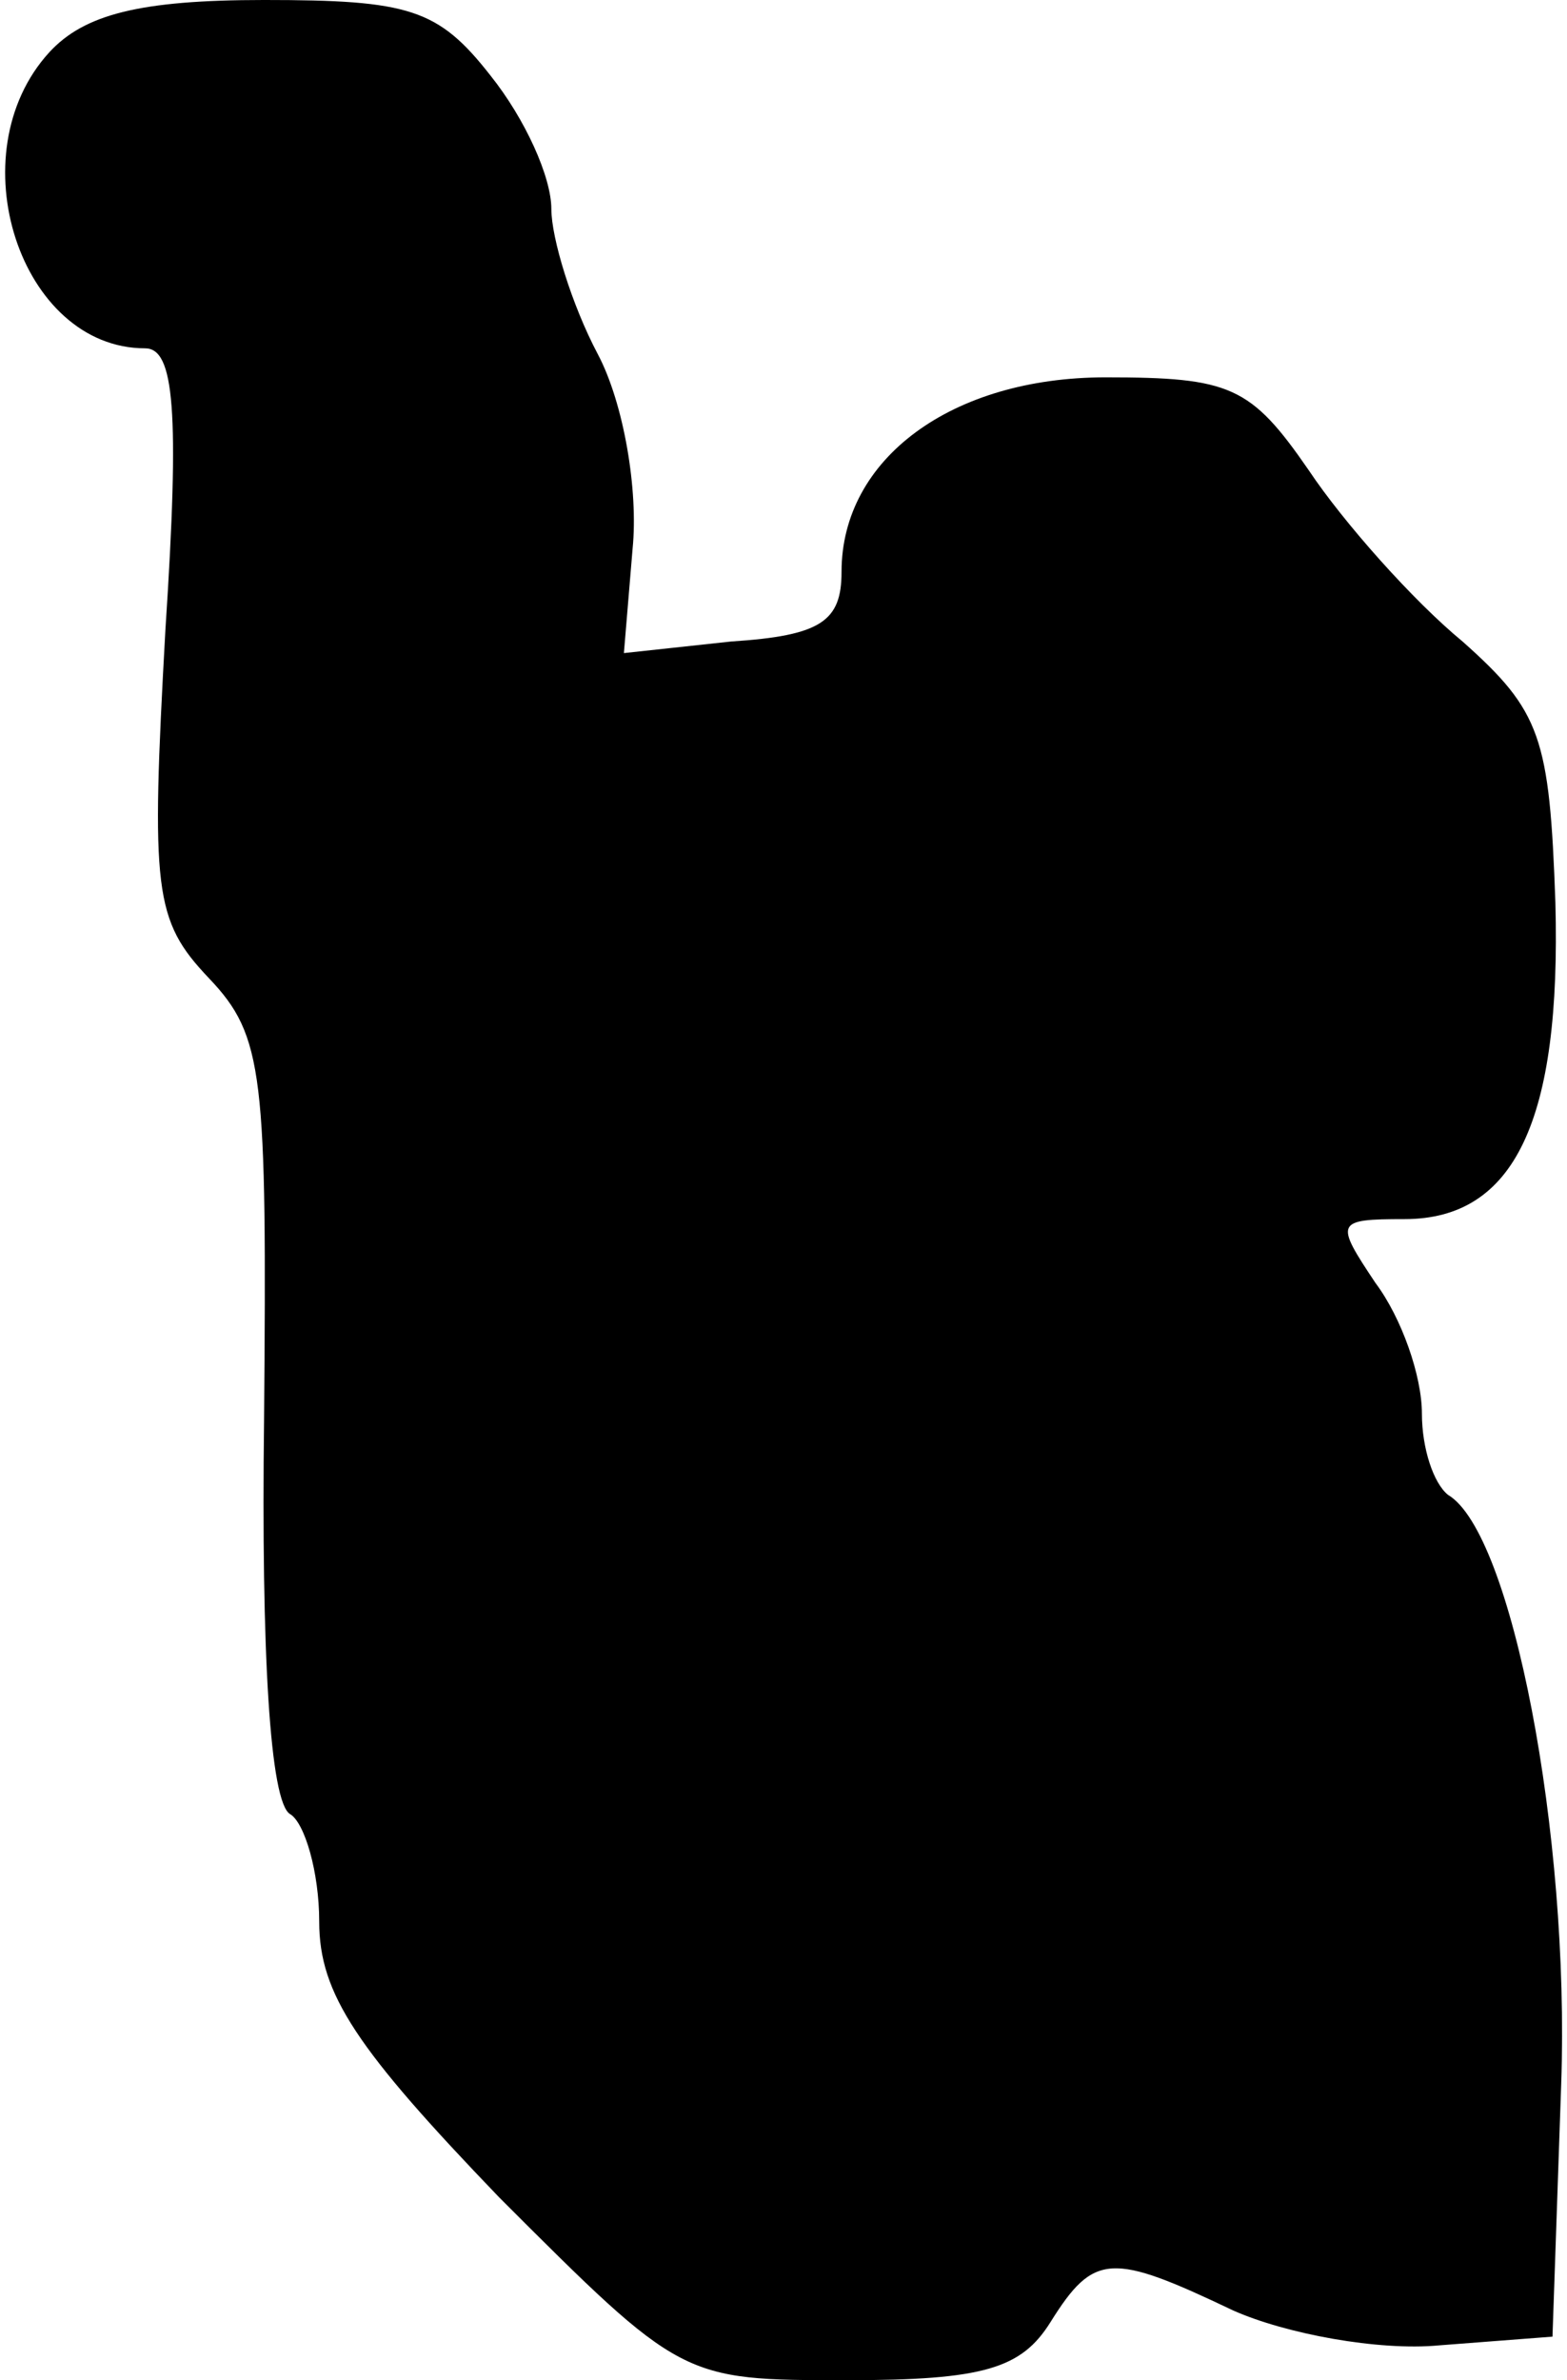 <?xml version="1.0" standalone="no"?>
<!DOCTYPE svg PUBLIC "-//W3C//DTD SVG 20010904//EN"
 "http://www.w3.org/TR/2001/REC-SVG-20010904/DTD/svg10.dtd">
<svg version="1.0" xmlns="http://www.w3.org/2000/svg"
 width="54pt" height="82pt" viewBox="0 0 54 82"
 preserveAspectRatio="xMidYMid meet">
<g transform="translate(0,82) scale(0.1,-0.1)"
fill="#000000" stroke="none">
<path fill="#000000" stroke="none" d="M17 802 c-32 -35 -10 -102 33 -102 10
0 12 -21 7 -97 -5 -90 -4 -100 15 -120 19 -20 20 -33 19 -152 -1 -80 2 -132 9
-136 5 -3 10 -20 10 -37 0 -25 13 -44 62 -95 63 -63 63 -63 120 -63 47 0 60 4
70 20 15 24 21 24 63 4 18 -8 50 -14 71 -12 l39 3 3 87 c3 86 -17 190 -39 203
-5 4 -9 16 -9 28 0 13 -7 33 -16 45 -14 21 -14 22 10 22 38 0 54 34 52 109 -2
57 -5 66 -32 90 -17 14 -41 41 -53 59 -20 29 -27 32 -70 32 -53 0 -91 -28 -91
-67 0 -17 -7 -22 -38 -24 l-37 -4 3 36 c2 20 -3 50 -12 67 -9 17 -16 40 -16
50 0 11 -9 31 -21 46 -18 23 -28 26 -78 26 -43 0 -62 -5 -74 -18z"/>
</g>
</svg>
